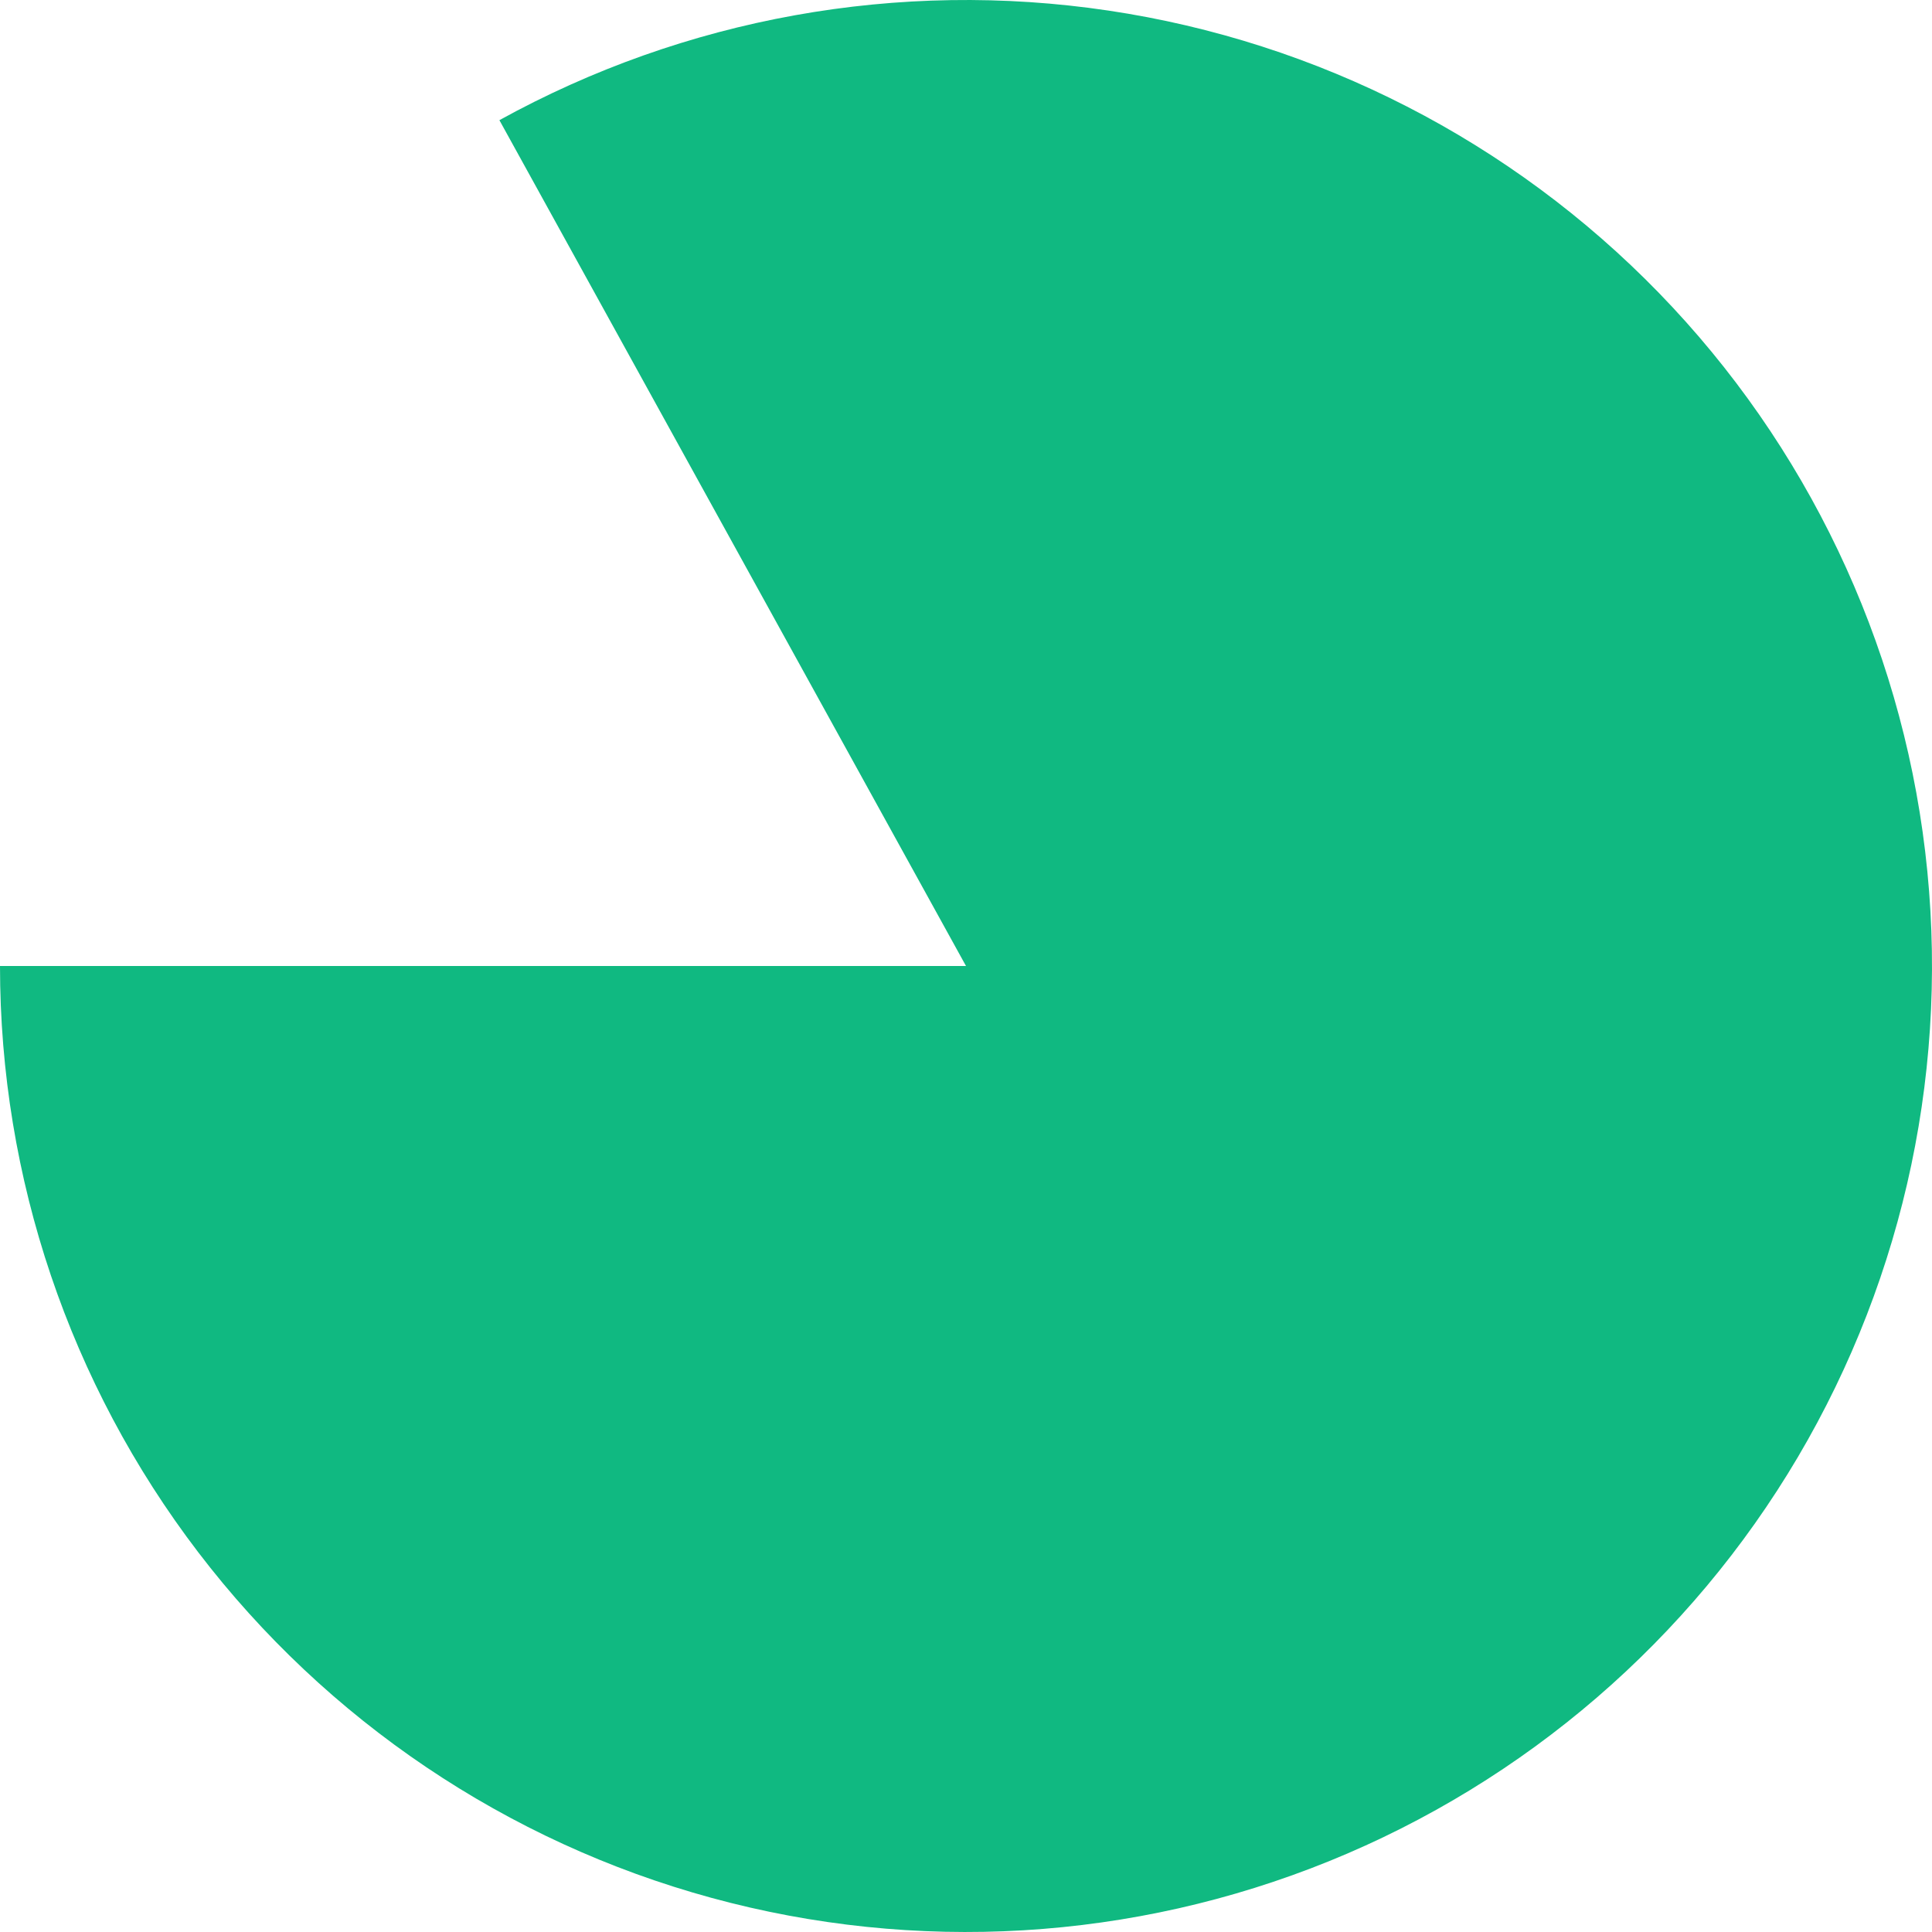 <svg width="55" height="55" viewBox="0 0 55 55" fill="none" xmlns="http://www.w3.org/2000/svg">
<path d="M0 27.5C-5.27224e-07 33.531 1.982 39.394 5.642 44.188C9.302 48.981 14.435 52.439 20.253 54.028C26.071 55.617 32.249 55.25 37.838 52.983C43.426 50.716 48.114 46.675 51.181 41.481C54.247 36.288 55.521 30.231 54.806 24.243C54.092 18.255 51.429 12.667 47.228 8.341C43.026 4.015 37.519 1.19 31.554 0.301C25.589 -0.589 19.497 0.508 14.217 3.421L27.5 27.5H0Z" fill="#10B981"/>
</svg>

